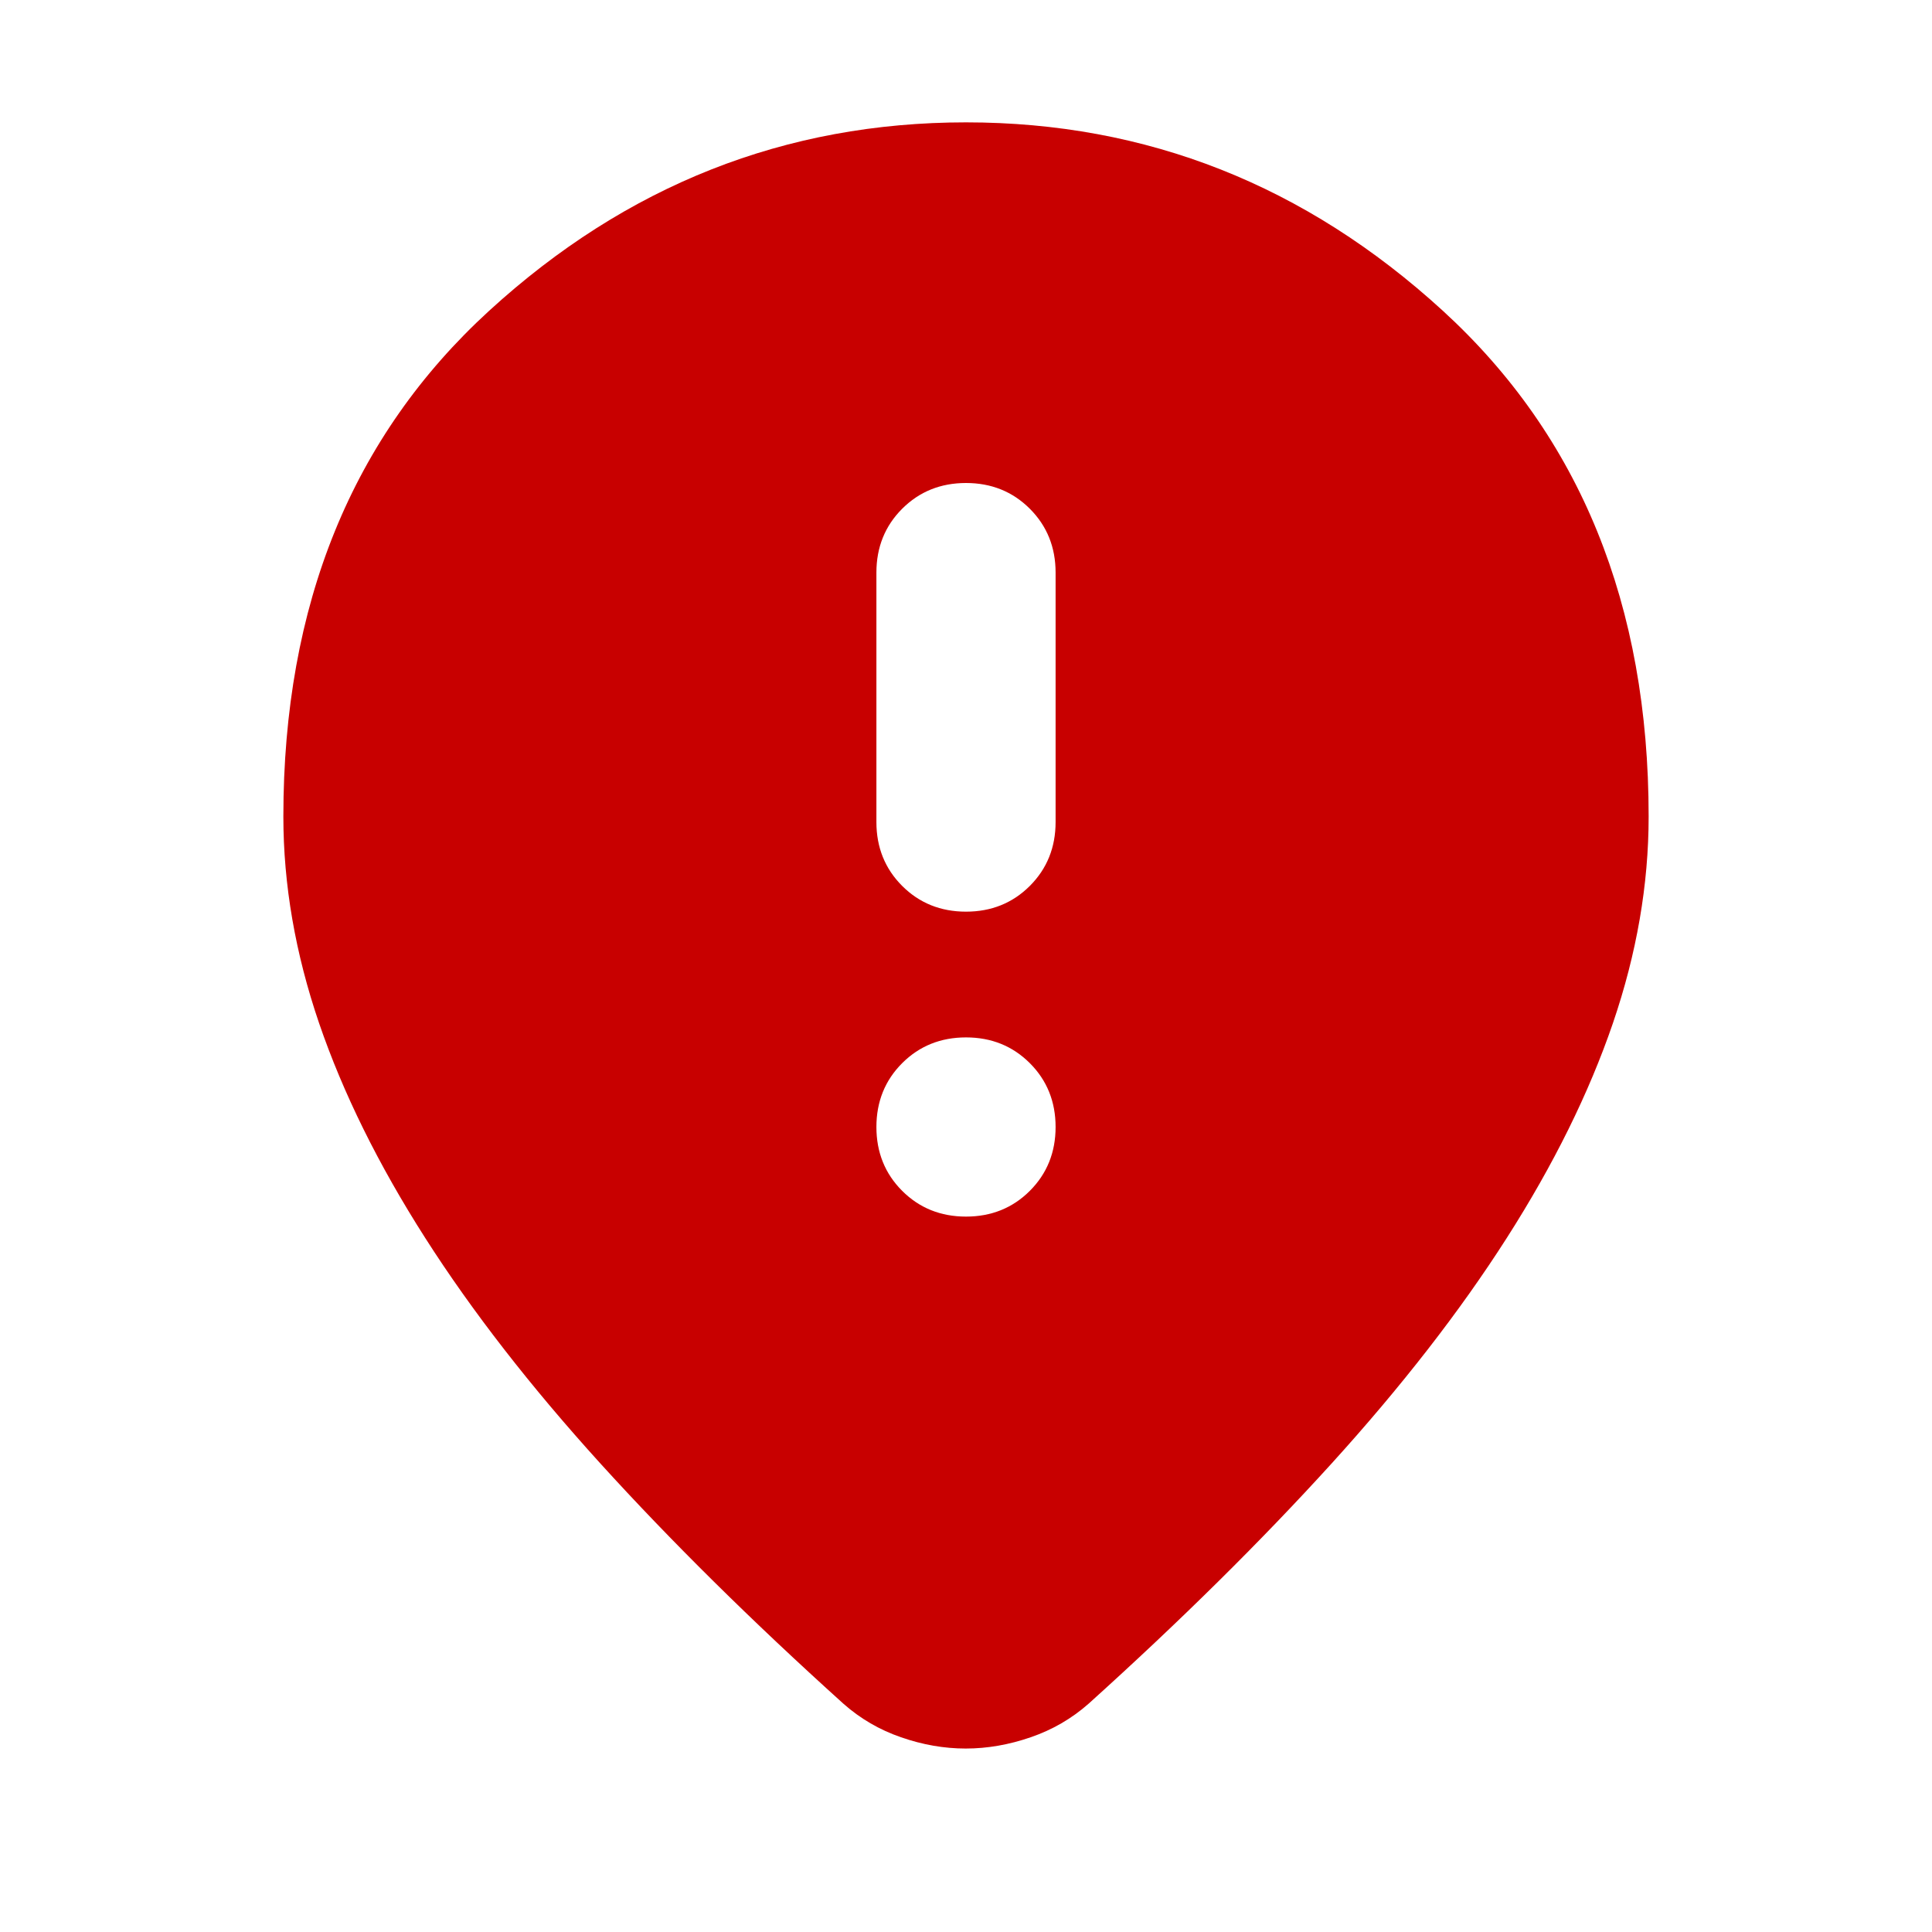 <svg width="24" height="24" viewBox="0 0 24 24" fill="none" xmlns="http://www.w3.org/2000/svg">
<g clip-path="url(#clip0_1_7221)">
<circle cx="12" cy="10" r="7" fill="white"/>
<g filter="url(#filter0_d_1_7221)">
<path d="M12 11.325C12.315 11.325 12.58 11.218 12.793 11.005C13.006 10.792 13.113 10.527 13.113 10.212V7.113C13.113 6.798 13.006 6.533 12.793 6.32C12.58 6.107 12.315 6 12 6C11.685 6 11.42 6.107 11.207 6.32C10.994 6.533 10.887 6.798 10.887 7.113V10.212C10.887 10.527 10.994 10.792 11.207 11.005C11.42 11.218 11.685 11.325 12 11.325ZM12 15.113C12.315 15.113 12.58 15.006 12.793 14.793C13.006 14.58 13.113 14.315 13.113 14C13.113 13.685 13.006 13.42 12.793 13.207C12.58 12.994 12.315 12.887 12 12.887C11.685 12.887 11.42 12.994 11.207 13.207C10.994 13.42 10.887 13.685 10.887 14C10.887 14.315 10.994 14.58 11.207 14.793C11.42 15.006 11.685 15.113 12 15.113ZM11.997 21.721C11.728 21.721 11.46 21.674 11.193 21.581C10.926 21.489 10.687 21.35 10.477 21.164C9.337 20.136 8.332 19.142 7.461 18.183C6.59 17.223 5.863 16.288 5.282 15.378C4.7 14.467 4.261 13.578 3.964 12.711C3.668 11.844 3.52 10.988 3.52 10.143C3.52 7.514 4.372 5.42 6.077 3.86C7.782 2.3 9.756 1.52 12 1.52C14.244 1.52 16.218 2.3 17.923 3.86C19.628 5.42 20.48 7.514 20.48 10.143C20.48 10.988 20.332 11.844 20.036 12.711C19.739 13.578 19.3 14.467 18.718 15.378C18.137 16.288 17.41 17.223 16.539 18.183C15.668 19.142 14.663 20.136 13.523 21.164C13.312 21.35 13.072 21.489 12.803 21.581C12.534 21.674 12.265 21.721 11.997 21.721Z" fill="#C80000"/>
</g>
</g>
<defs>
<filter id="filter0_d_1_7221" x="1.52" y="-0.48" width="20.961" height="24.201" filterUnits="userSpaceOnUse" color-interpolation-filters="sRGB">
<feFlood flood-opacity="0" result="BackgroundImageFix"/>
<feColorMatrix in="SourceAlpha" type="matrix" values="0 0 0 0 0 0 0 0 0 0 0 0 0 0 0 0 0 0 127 0" result="hardAlpha"/>
<feOffset/>
<feGaussianBlur stdDeviation="1"/>
<feComposite in2="hardAlpha" operator="out"/>
<feColorMatrix type="matrix" values="0 0 0 0 0 0 0 0 0 0 0 0 0 0 0 0 0 0 0.25 0"/>
<feBlend mode="normal" in2="BackgroundImageFix" result="effect1_dropShadow_1_7221"/>
<feBlend mode="normal" in="SourceGraphic" in2="effect1_dropShadow_1_7221" result="shape"/>
</filter>
<clipPath id="clip0_1_7221">
<rect width="24" height="24" fill="white"/>
</clipPath>
</defs>
</svg>
